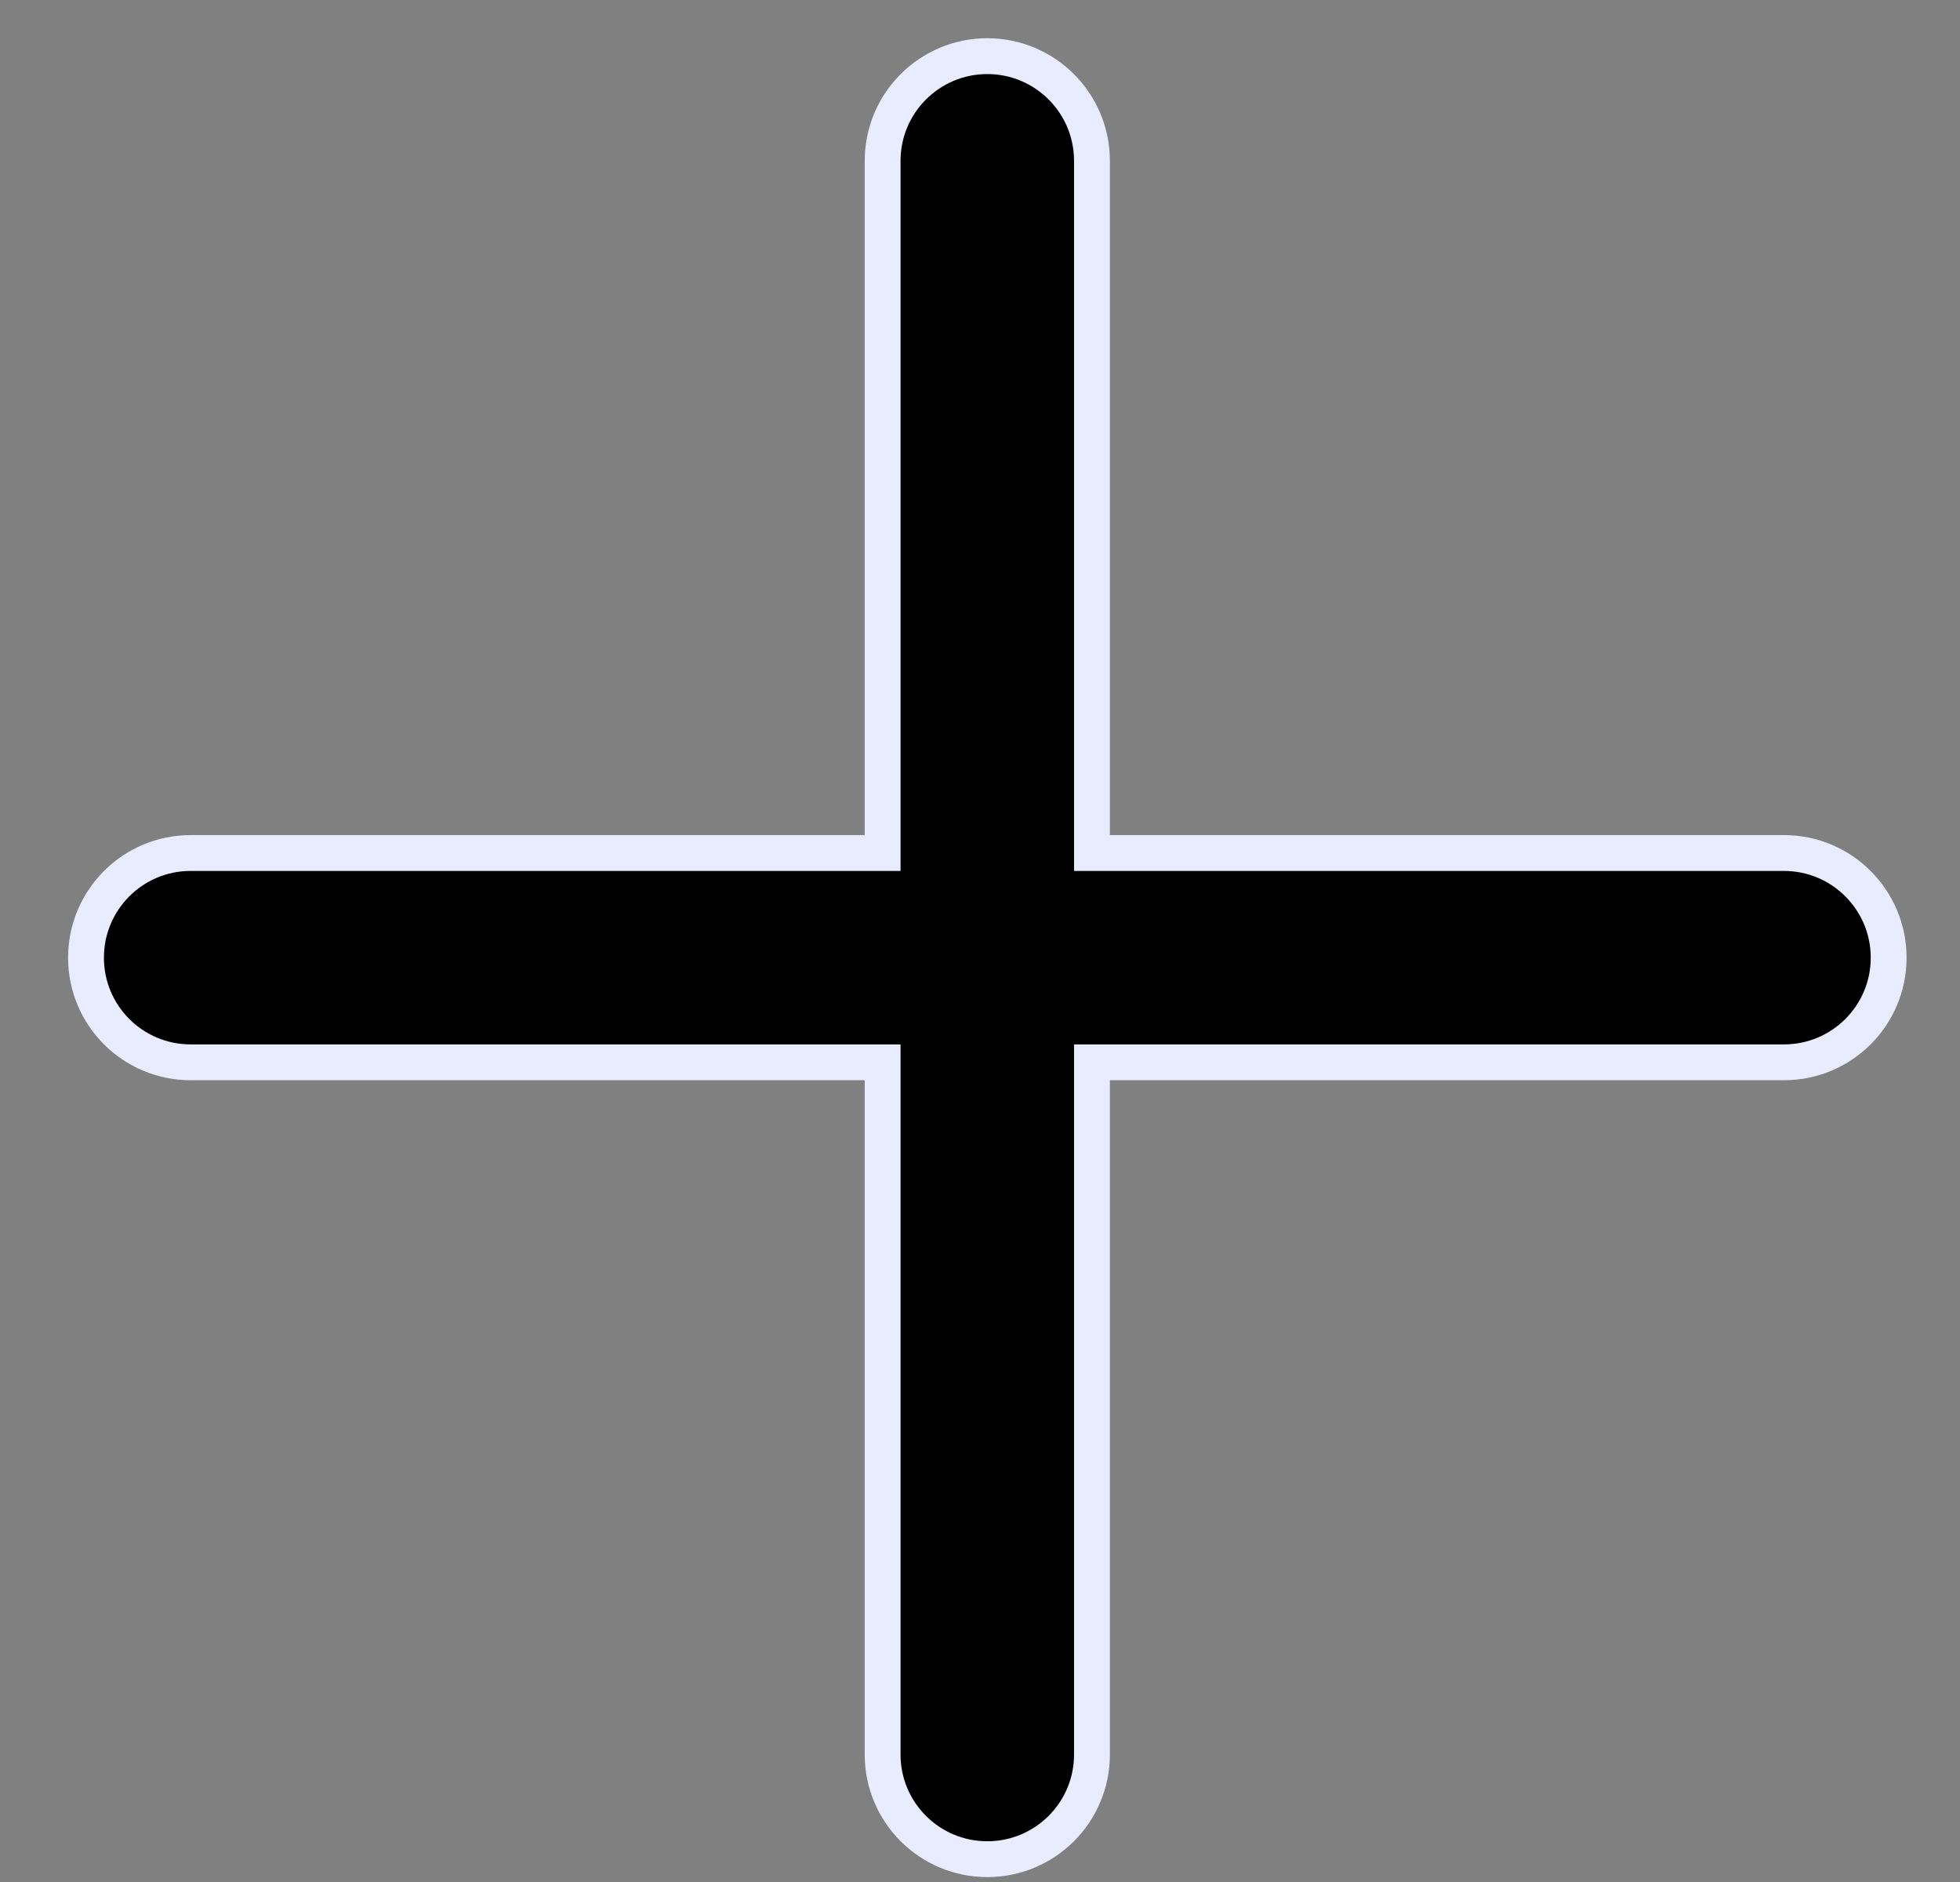 <svg width="25" height="24" viewBox="0 0 25 24" fill="none" xmlns="http://www.w3.org/2000/svg">
<rect x="0" y="0" width="25" height="24" fill="#808080" stroke="none"/>
<path d="M11.03 10.878H11.258V10.649V2.051C11.258 1.314 11.856 0.716 12.593 0.716C13.33 0.716 13.928 1.314 13.928 2.051V10.649V10.878H14.156H22.755C23.492 10.878 24.09 11.476 24.09 12.213C24.09 12.95 23.492 13.547 22.755 13.547H14.156H13.928V13.776V22.375C13.928 23.112 13.33 23.709 12.593 23.709C11.856 23.709 11.258 23.112 11.258 22.375V13.776V13.547H11.03H2.431C1.694 13.547 1.097 12.95 1.097 12.213C1.097 11.476 1.694 10.878 2.431 10.878H11.03Z" fill="black" stroke="#E9ECFF" stroke-width="0.457"/>
</svg>
